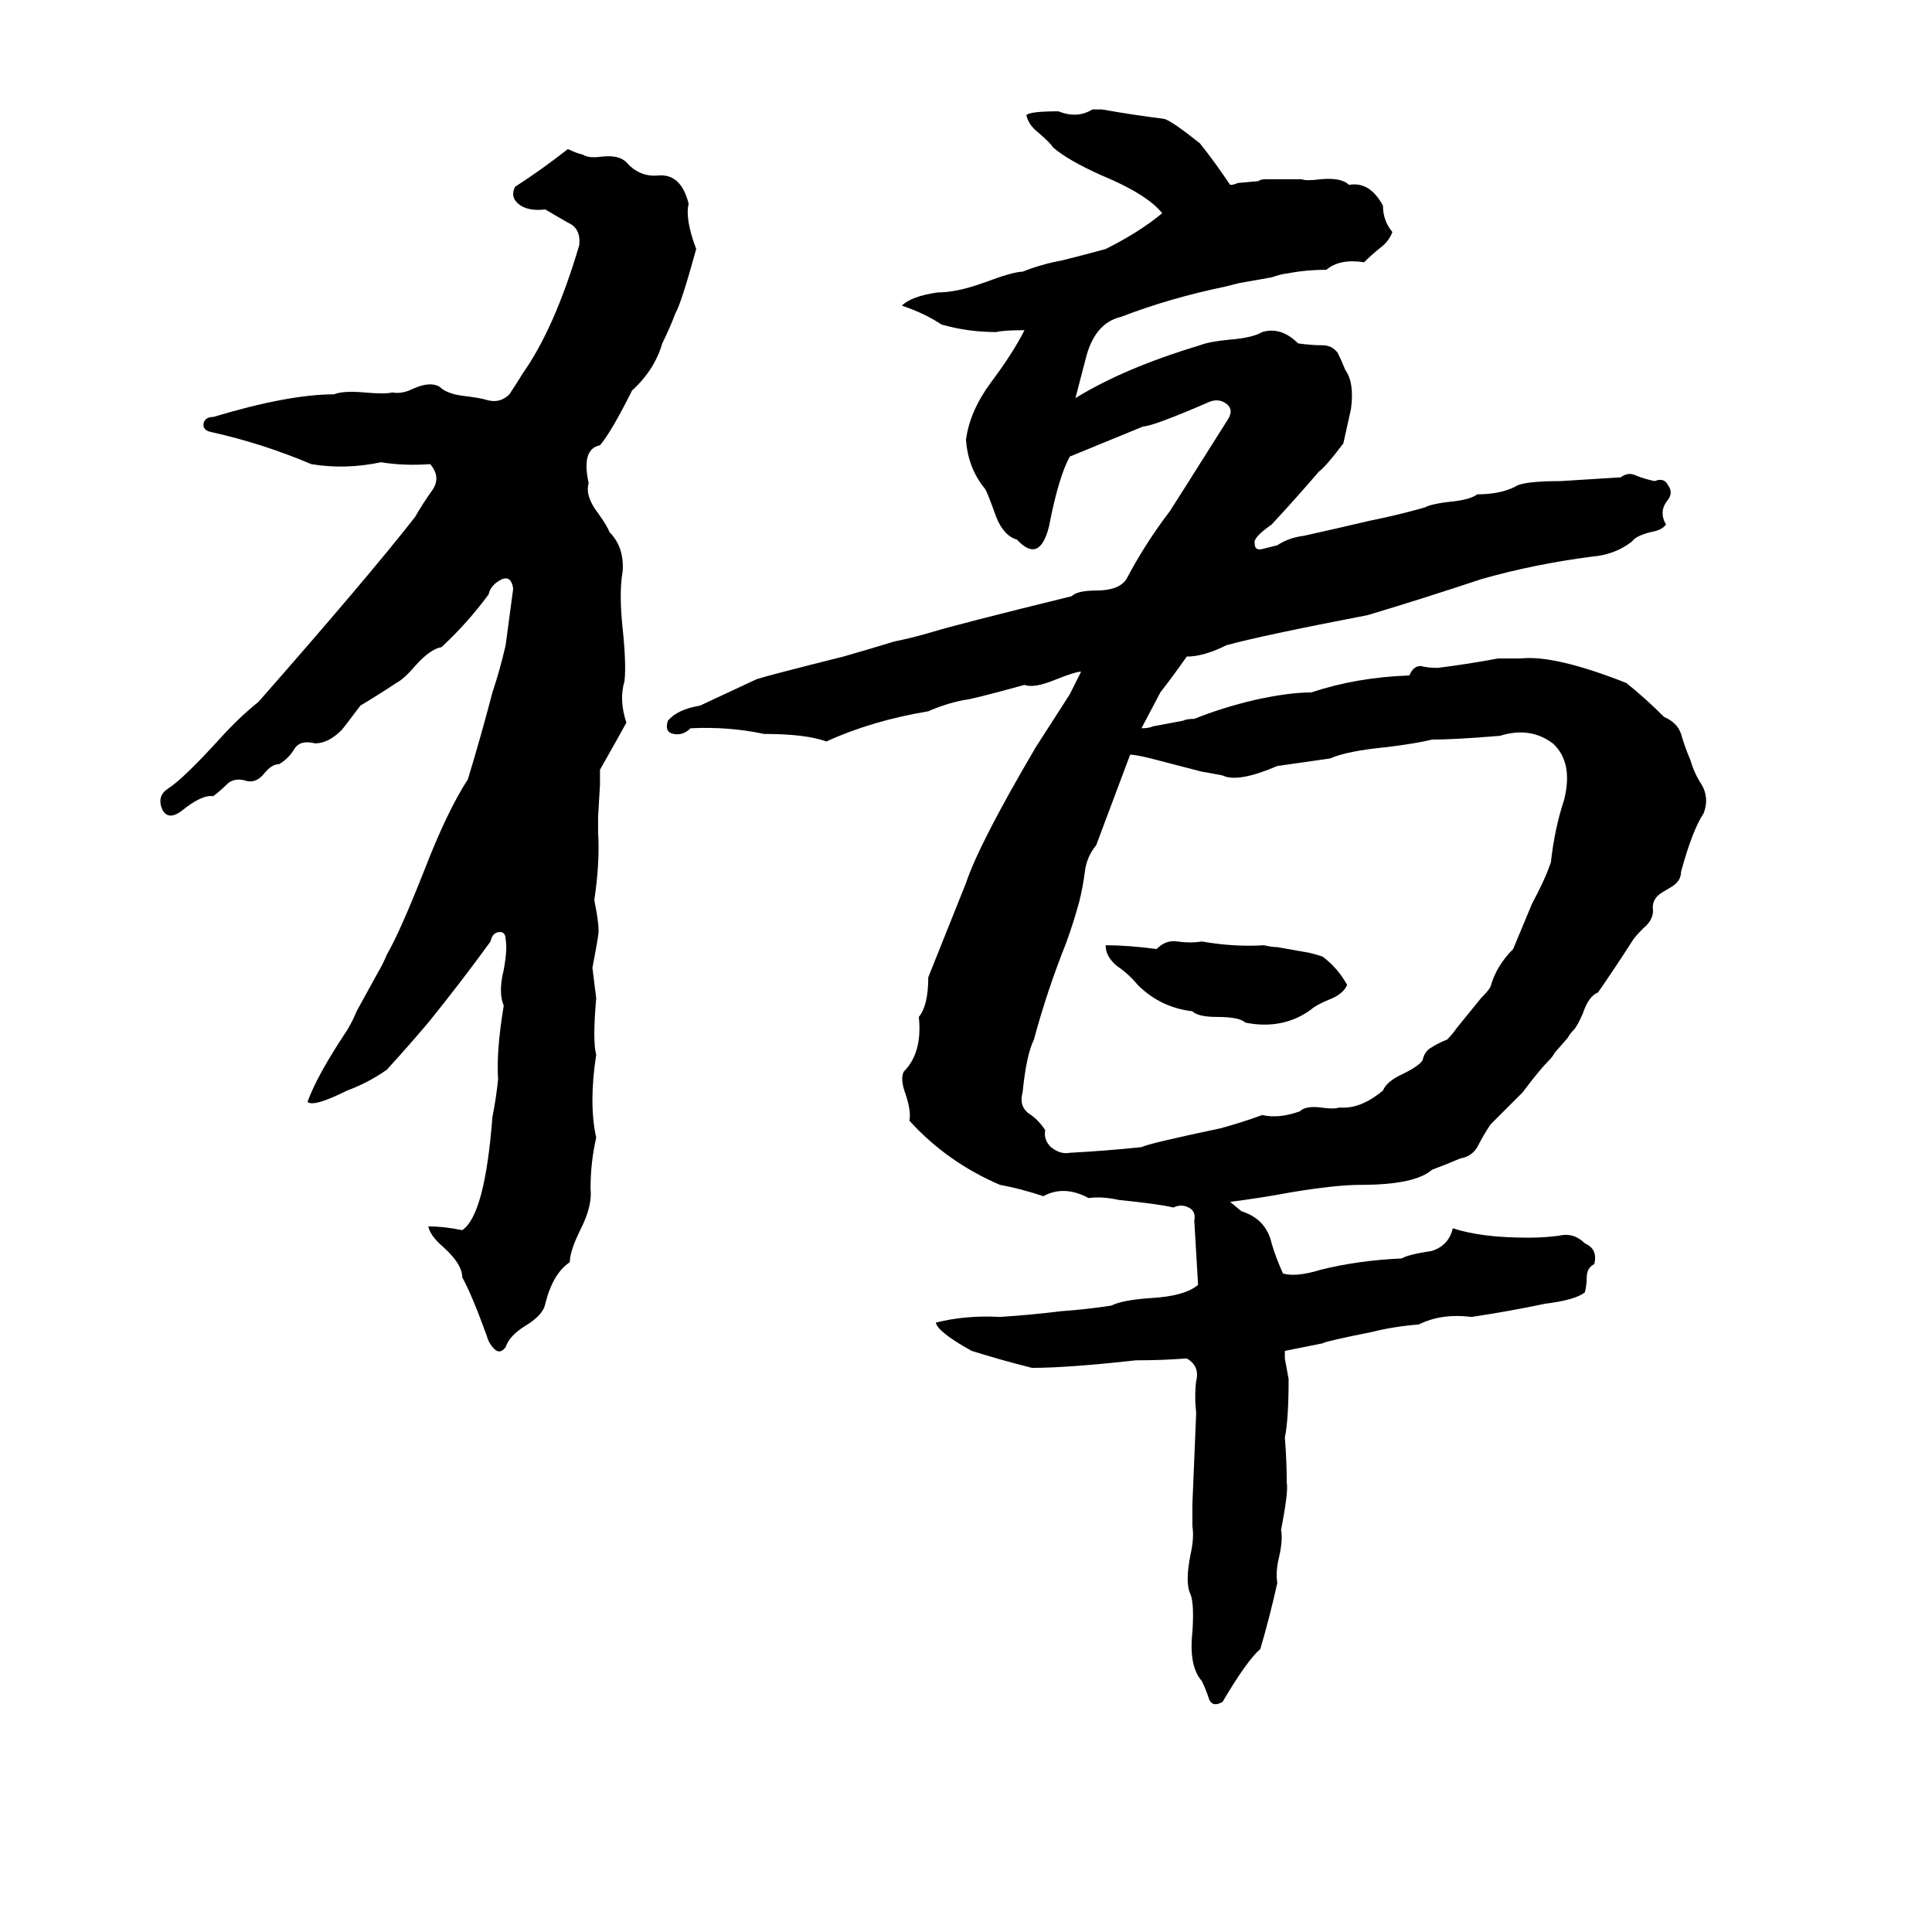 <svg xmlns="http://www.w3.org/2000/svg" viewBox="0 -800 1024 1024">
	<path fill="#000000" d="M579 -742H584Q601 -739 617 -737Q621 -736 636 -724Q644 -714 652 -702Q654 -702 656 -703L667 -704Q668 -705 671 -705Q681 -705 690 -705Q692 -704 700 -705Q711 -706 715 -702Q726 -704 733 -691Q733 -683 738 -677Q736 -672 732 -669Q727 -665 723 -661Q710 -663 703 -657Q692 -657 682 -655Q680 -655 674 -653L657 -650Q653 -649 649 -648Q620 -642 594 -632Q581 -629 576 -612L570 -589Q596 -605 636 -617Q641 -619 652 -620Q664 -621 669 -624Q679 -627 688 -618Q695 -617 701 -617Q706 -617 709 -613Q711 -609 713 -604Q718 -597 716 -583Q714 -574 712 -565Q703 -553 699 -550Q687 -536 674 -522Q664 -515 665 -512Q665 -508 669 -509Q673 -510 677 -511Q683 -515 691 -516Q709 -520 726 -524Q741 -527 755 -531Q759 -533 768 -534Q779 -535 783 -538Q795 -538 803 -542Q807 -545 827 -545Q843 -546 859 -547Q863 -550 867 -548Q872 -546 877 -545Q882 -547 884 -543Q887 -539 884 -535Q879 -529 883 -522Q881 -519 875 -518Q867 -516 865 -513Q856 -506 844 -505Q813 -501 785 -493Q755 -483 725 -474Q668 -463 650 -458Q638 -452 629 -452Q622 -442 615 -433L605 -414Q609 -414 611 -415L627 -418Q629 -419 633 -419Q648 -425 665 -429Q683 -433 695 -433Q719 -441 747 -442Q749 -447 753 -447Q757 -446 762 -446Q778 -448 794 -451Q800 -451 806 -451Q824 -453 862 -438Q872 -430 882 -420Q889 -417 891 -411Q893 -404 896 -397Q898 -390 902 -384Q906 -377 903 -369Q897 -360 891 -338Q891 -333 886 -330L881 -327Q876 -324 876 -319Q877 -313 871 -308Q866 -303 865 -301Q856 -287 847 -274Q842 -272 839 -263Q836 -256 834 -254Q832 -252 831 -250L824 -242Q823 -240 821 -238Q816 -233 807 -221Q805 -219 803 -217L794 -208Q792 -206 790 -204Q786 -198 783 -192Q780 -187 774 -186Q767 -183 759 -180Q750 -172 721 -172Q708 -172 684 -168Q668 -165 652 -163L658 -158Q671 -154 674 -141Q676 -134 680 -125Q687 -123 700 -127Q720 -132 743 -133Q746 -135 759 -137Q768 -140 770 -149Q785 -144 810 -144Q818 -144 826 -145Q834 -147 840 -141Q847 -138 845 -130Q841 -128 841 -123Q841 -119 840 -115Q835 -111 819 -109Q800 -105 780 -102Q764 -104 752 -98Q739 -97 727 -94Q702 -89 701 -88Q691 -86 681 -84Q681 -82 681 -80L683 -69Q683 -48 681 -38Q682 -26 682 -14Q683 -10 679 11Q680 16 678 25Q676 33 677 39Q673 57 668 74Q661 80 648 102Q643 105 641 101Q639 95 637 91Q630 83 632 65Q633 50 631 45Q628 39 631 24Q633 15 632 9Q632 3 632 -3Q633 -27 634 -51Q633 -60 634 -68Q636 -76 629 -80Q616 -79 602 -79Q566 -75 547 -75Q531 -79 515 -84Q497 -94 496 -99Q512 -103 530 -102Q546 -103 562 -105Q576 -106 589 -108Q595 -111 610 -112Q628 -113 635 -119Q634 -136 633 -153Q634 -158 630 -160Q626 -162 622 -160Q613 -162 593 -164Q584 -166 577 -165Q564 -172 553 -166Q541 -170 530 -172Q502 -184 482 -206Q483 -211 480 -220Q477 -228 479 -232Q489 -242 487 -261Q492 -267 492 -282Q502 -307 512 -332Q519 -353 549 -404Q558 -418 567 -432Q570 -438 573 -444Q570 -444 560 -440Q548 -435 543 -437Q514 -429 511 -429Q501 -427 492 -423Q462 -418 438 -407Q427 -411 405 -411Q386 -415 366 -414Q362 -410 357 -411Q352 -412 354 -418Q359 -424 371 -426L401 -440Q407 -442 447 -452Q461 -456 474 -460Q484 -462 494 -465Q507 -469 568 -484Q571 -487 581 -487Q593 -487 597 -493Q607 -512 620 -529Q622 -532 651 -578Q654 -583 650 -586Q646 -589 641 -587Q611 -574 606 -574L567 -558Q561 -547 556 -521Q551 -501 539 -514Q532 -516 528 -526Q523 -540 522 -541Q513 -552 512 -567Q514 -582 525 -597Q537 -613 543 -625Q532 -625 528 -624Q513 -624 499 -628Q490 -634 478 -638Q483 -643 497 -645Q507 -645 521 -650Q537 -656 542 -656Q552 -660 563 -662Q575 -665 586 -668Q604 -677 616 -687Q608 -697 584 -707Q566 -715 558 -722Q557 -724 550 -730Q545 -734 544 -739Q546 -741 561 -741Q571 -737 579 -742ZM301 -721Q305 -719 309 -718Q312 -716 319 -717Q328 -718 332 -714Q339 -706 349 -707Q361 -708 365 -692Q363 -684 369 -668Q361 -639 358 -634Q355 -626 351 -618Q347 -604 335 -593Q324 -571 318 -564Q308 -562 312 -544Q310 -537 317 -528Q322 -521 323 -518Q331 -510 330 -497Q328 -486 330 -467Q332 -448 331 -439Q328 -429 332 -417Q331 -415 318 -392Q318 -388 318 -384L317 -367Q317 -363 317 -359Q318 -343 315 -323Q318 -308 317 -304Q317 -303 314 -287Q315 -279 316 -271Q314 -248 316 -241Q312 -215 316 -197Q313 -184 313 -170Q314 -161 308 -149Q302 -137 302 -131Q293 -125 289 -109Q288 -103 278 -97Q270 -92 268 -86Q265 -82 262 -85Q259 -88 258 -92Q250 -114 245 -123Q245 -130 235 -139Q228 -145 227 -150Q235 -150 245 -148Q257 -156 261 -208Q263 -218 264 -228Q263 -243 267 -267Q264 -274 267 -286Q269 -297 268 -302Q268 -306 265 -306Q261 -306 260 -301Q244 -279 227 -258Q216 -245 205 -233Q195 -226 184 -222Q166 -213 163 -216Q168 -230 184 -254Q187 -259 189 -264L200 -284Q203 -289 205 -294Q212 -306 225 -339Q237 -370 248 -387Q255 -410 261 -433Q265 -445 268 -458Q270 -473 272 -488Q271 -495 266 -493Q260 -490 259 -485Q248 -470 234 -457Q228 -456 220 -447Q214 -440 210 -438Q201 -432 191 -426Q182 -414 181 -413Q174 -406 167 -406Q159 -408 156 -403Q153 -398 148 -395Q144 -395 140 -390Q136 -385 131 -386Q125 -388 121 -385Q117 -381 113 -378Q107 -379 96 -370Q89 -365 86 -371Q83 -378 89 -382Q97 -387 117 -409Q127 -420 137 -428Q195 -494 220 -526Q224 -533 229 -540Q234 -547 228 -554Q214 -553 202 -555Q183 -551 165 -554Q139 -565 112 -571Q107 -572 108 -576Q109 -579 113 -579Q153 -591 177 -591Q182 -593 193 -592Q204 -591 208 -592Q213 -591 219 -594Q228 -598 233 -595Q237 -591 247 -590Q255 -589 258 -588Q265 -586 270 -591Q274 -597 277 -602Q294 -626 307 -670Q308 -679 301 -682Q294 -686 289 -689Q281 -688 276 -691Q270 -695 273 -701Q287 -710 301 -721ZM795 -410Q771 -408 759 -408Q751 -406 735 -404Q714 -402 705 -398Q691 -396 677 -394Q656 -385 648 -389Q643 -390 637 -391L610 -398Q602 -400 599 -400Q590 -376 581 -352Q576 -346 575 -338Q574 -330 572 -322Q569 -311 565 -300Q555 -275 548 -249Q544 -241 542 -221Q540 -214 545 -210Q550 -207 554 -201Q553 -196 557 -192Q562 -188 567 -189Q586 -190 605 -192Q609 -194 647 -202Q658 -205 669 -209Q678 -207 689 -211Q692 -214 700 -213Q707 -212 710 -213Q721 -212 733 -222Q735 -227 744 -231Q752 -235 754 -238Q755 -243 759 -245Q762 -247 767 -249Q770 -252 772 -255L785 -271Q789 -275 790 -277Q793 -288 802 -297L812 -321Q819 -334 822 -343Q824 -361 829 -376Q834 -396 823 -406Q811 -415 795 -410ZM670 -299Q674 -298 677 -298L694 -295Q698 -294 701 -293Q709 -287 714 -278Q712 -273 704 -270Q697 -267 695 -265Q680 -254 660 -258Q657 -261 645 -261Q635 -261 632 -264Q615 -266 603 -278Q598 -284 592 -288Q586 -293 586 -299Q598 -299 613 -297Q618 -302 624 -301Q631 -300 637 -301Q654 -298 670 -299Z"/>
</svg>